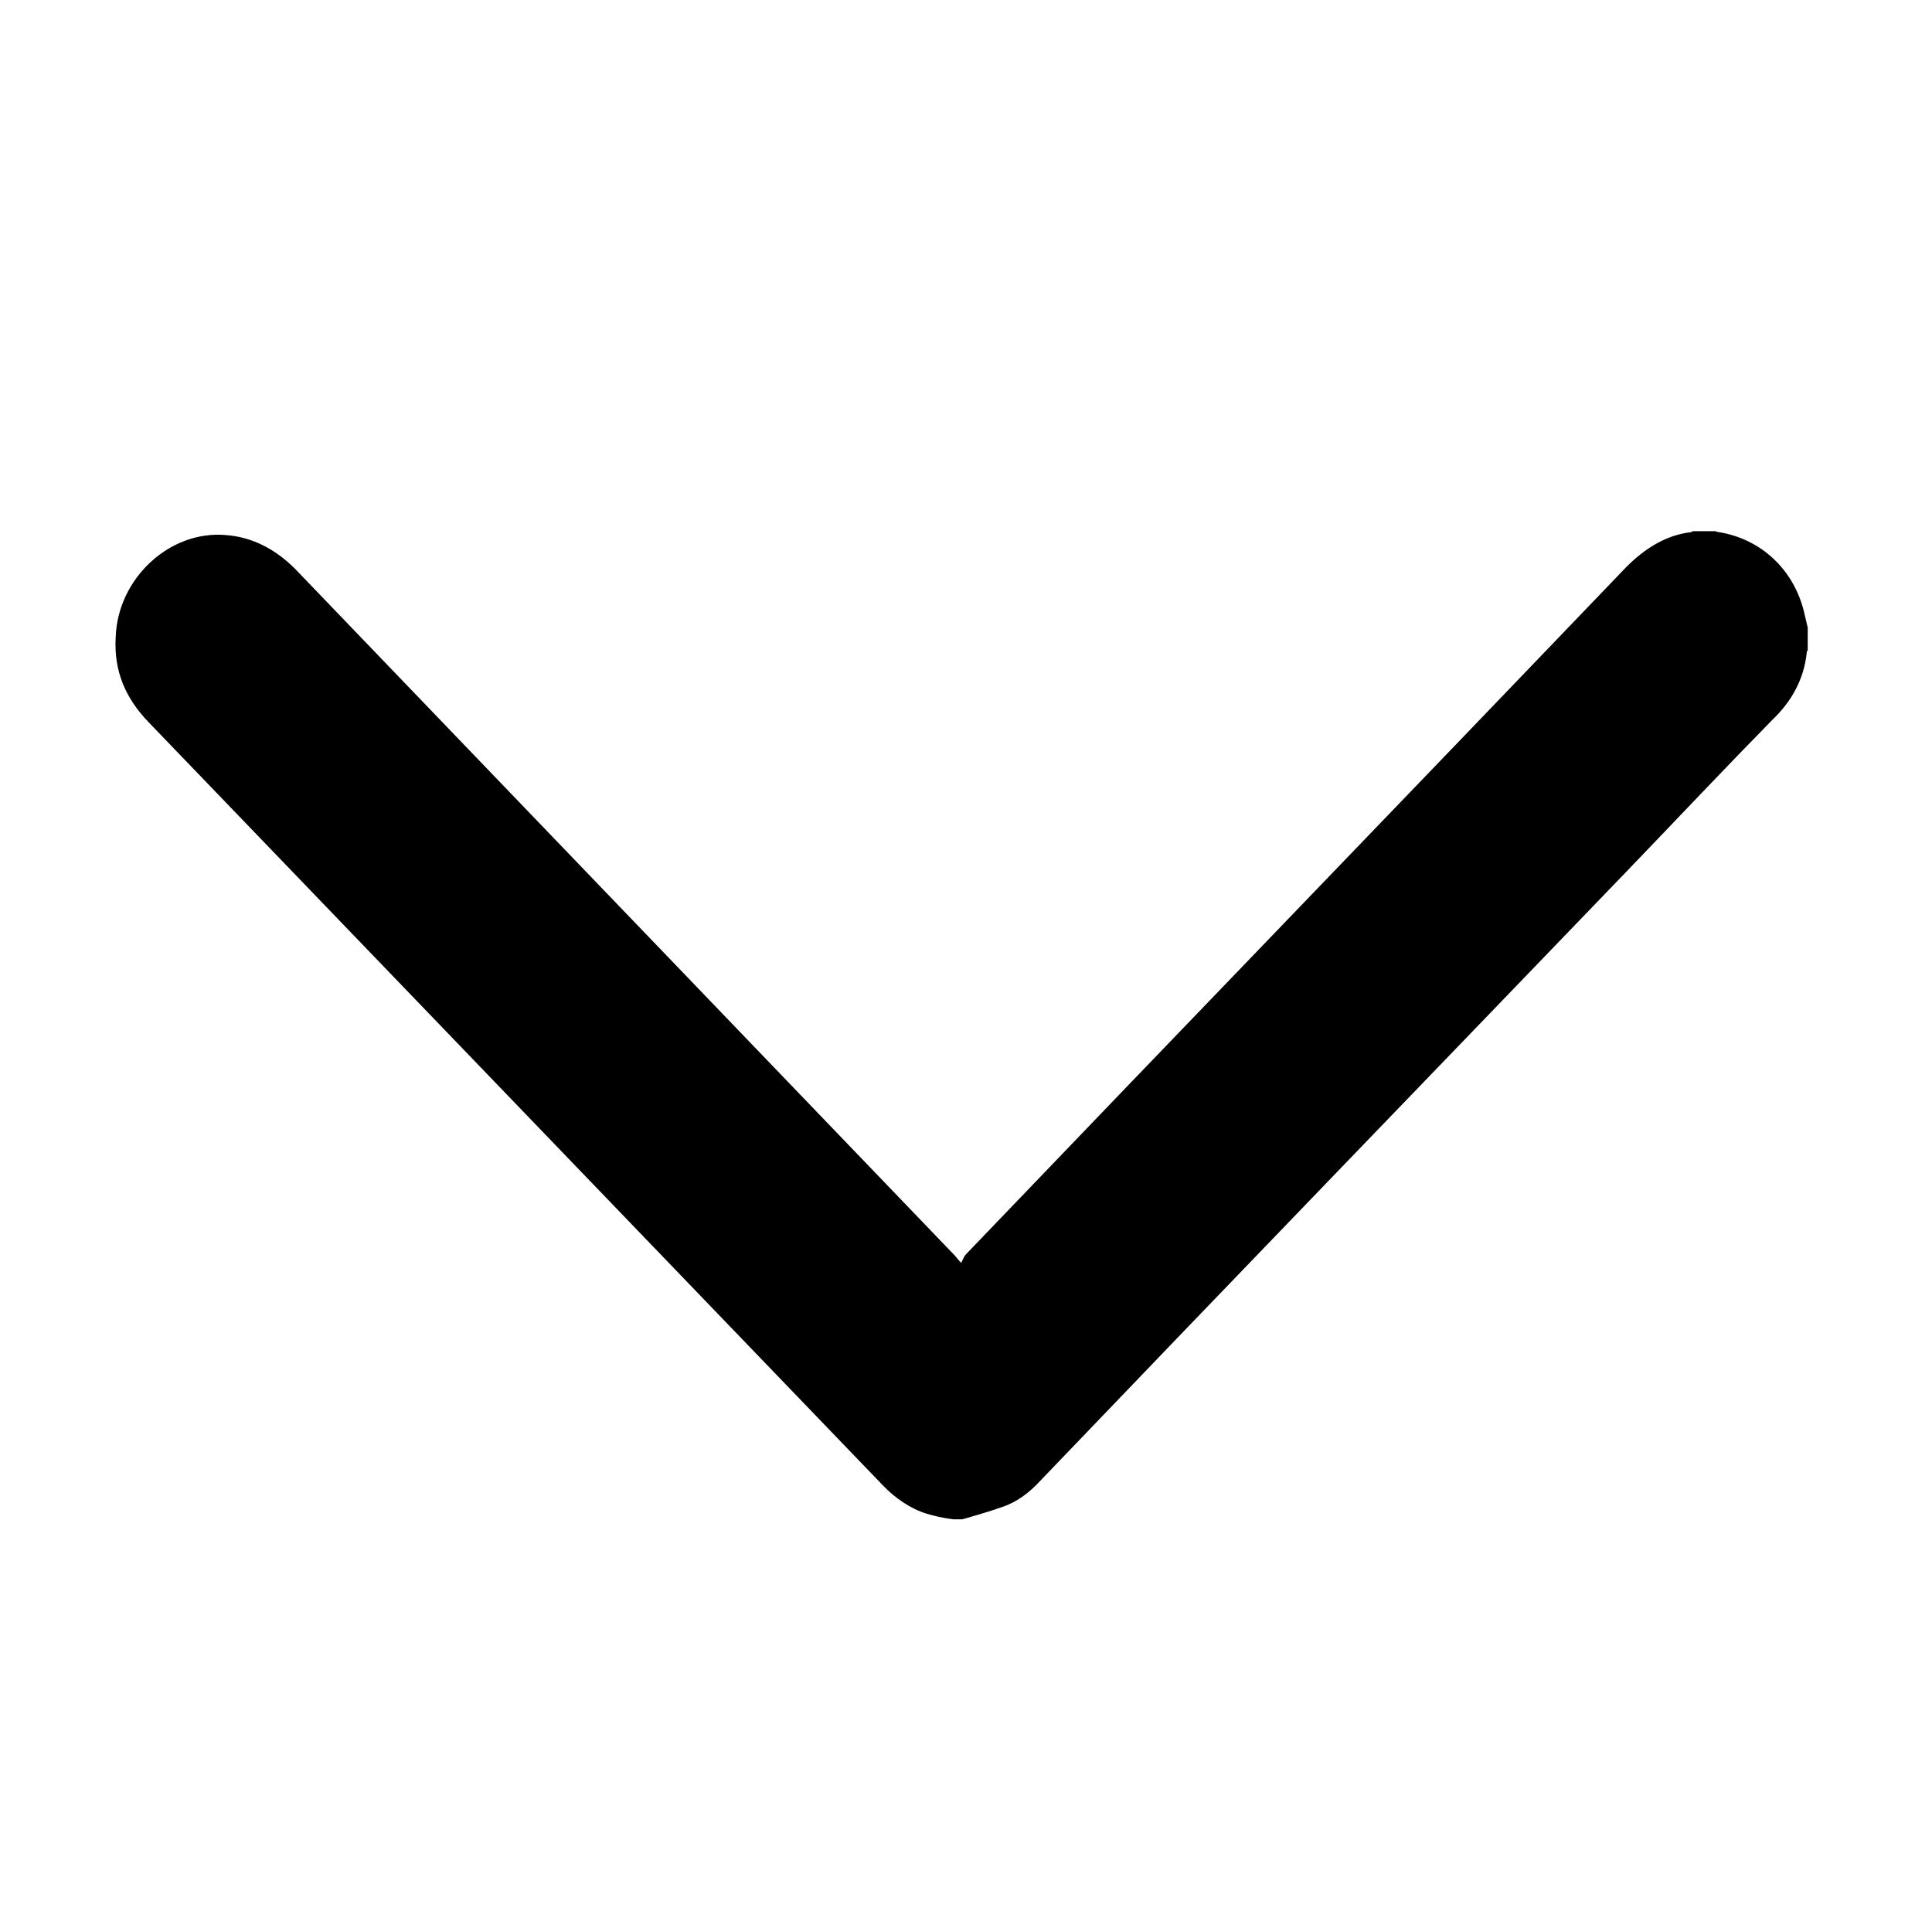 <?xml version="1.0" standalone="no"?><!DOCTYPE svg PUBLIC "-//W3C//DTD SVG 1.1//EN" "http://www.w3.org/Graphics/SVG/1.1/DTD/svg11.dtd"><svg t="1735347048727" class="icon" viewBox="0 0 1026 1024" version="1.1" xmlns="http://www.w3.org/2000/svg" p-id="4078" xmlns:xlink="http://www.w3.org/1999/xlink" width="200.391" height="200"><path d="M506.368 806.912c-3.584-0.512-7.168-1.024-10.752-2.048-9.216-2.048-17.408-7.168-24.064-13.312l-3.072-3.072-389.632-404.992c-12.288-12.8-18.432-27.136-17.408-45.056 1.024-31.232 28.672-56.832 58.368-54.272 14.336 1.024 26.624 7.68 36.864 17.92L506.88 666.624c1.024 1.024 1.536 2.048 3.584 4.096 1.024-2.048 1.536-3.584 2.56-4.608 116.736-121.856 233.984-243.2 350.72-365.056 9.728-9.728 20.992-16.896 34.304-18.432 0.512 0 0.512-0.512 1.024-0.512h11.776c0.512 0 1.024 0.512 2.048 0.512 22.016 3.584 39.424 19.456 45.056 41.984l2.048 8.704v12.288c-0.512 0-0.512 0.512-0.512 1.024-1.536 14.336-8.192 26.112-18.432 35.84-25.6 26.112-50.688 52.736-76.288 79.36-103.936 108.032-208.384 216.064-312.32 324.608-5.632 6.144-12.288 11.264-19.968 13.824-7.168 2.56-14.336 4.608-21.504 6.656h-4.608z" p-id="4079"></path></svg>